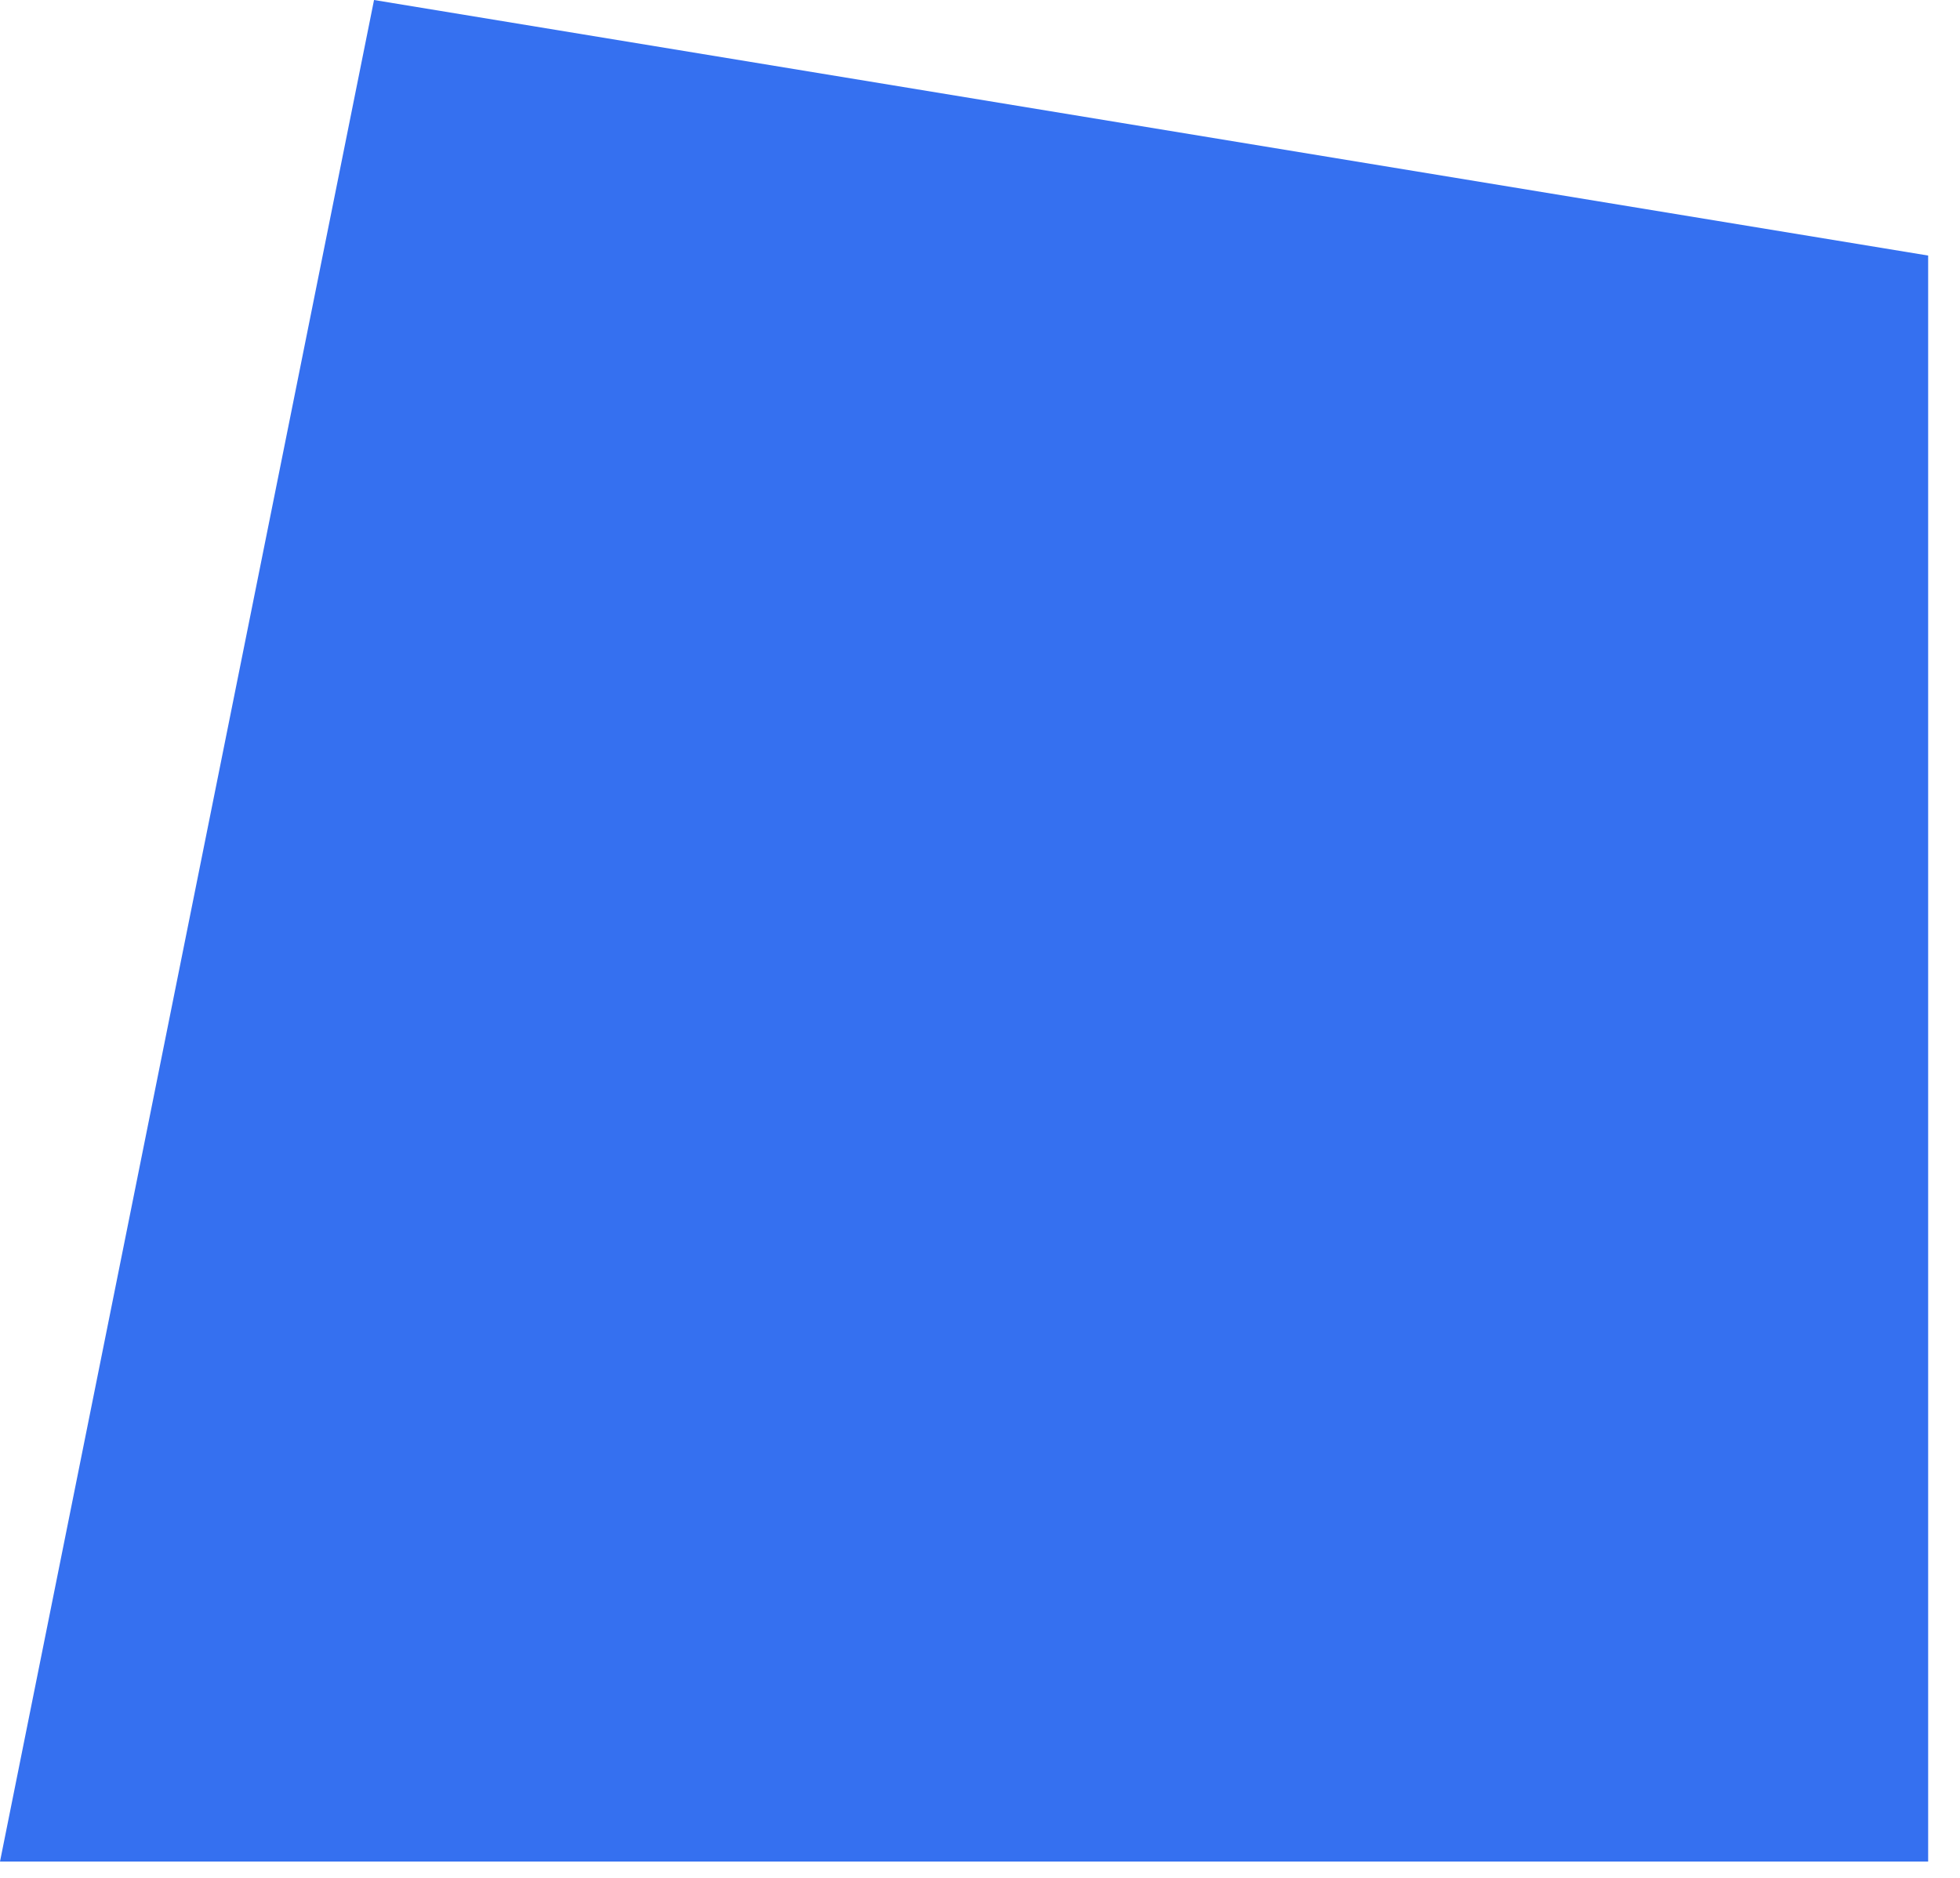 <svg width="24" height="23" viewBox="0 0 24 23" xmlns="http://www.w3.org/2000/svg"><title>shape-services4</title><path d="M23.61 3.13L4.58 0 0 22.8h23.61v-.68" fill-rule="nonzero" fill="#3570F0"/></svg>